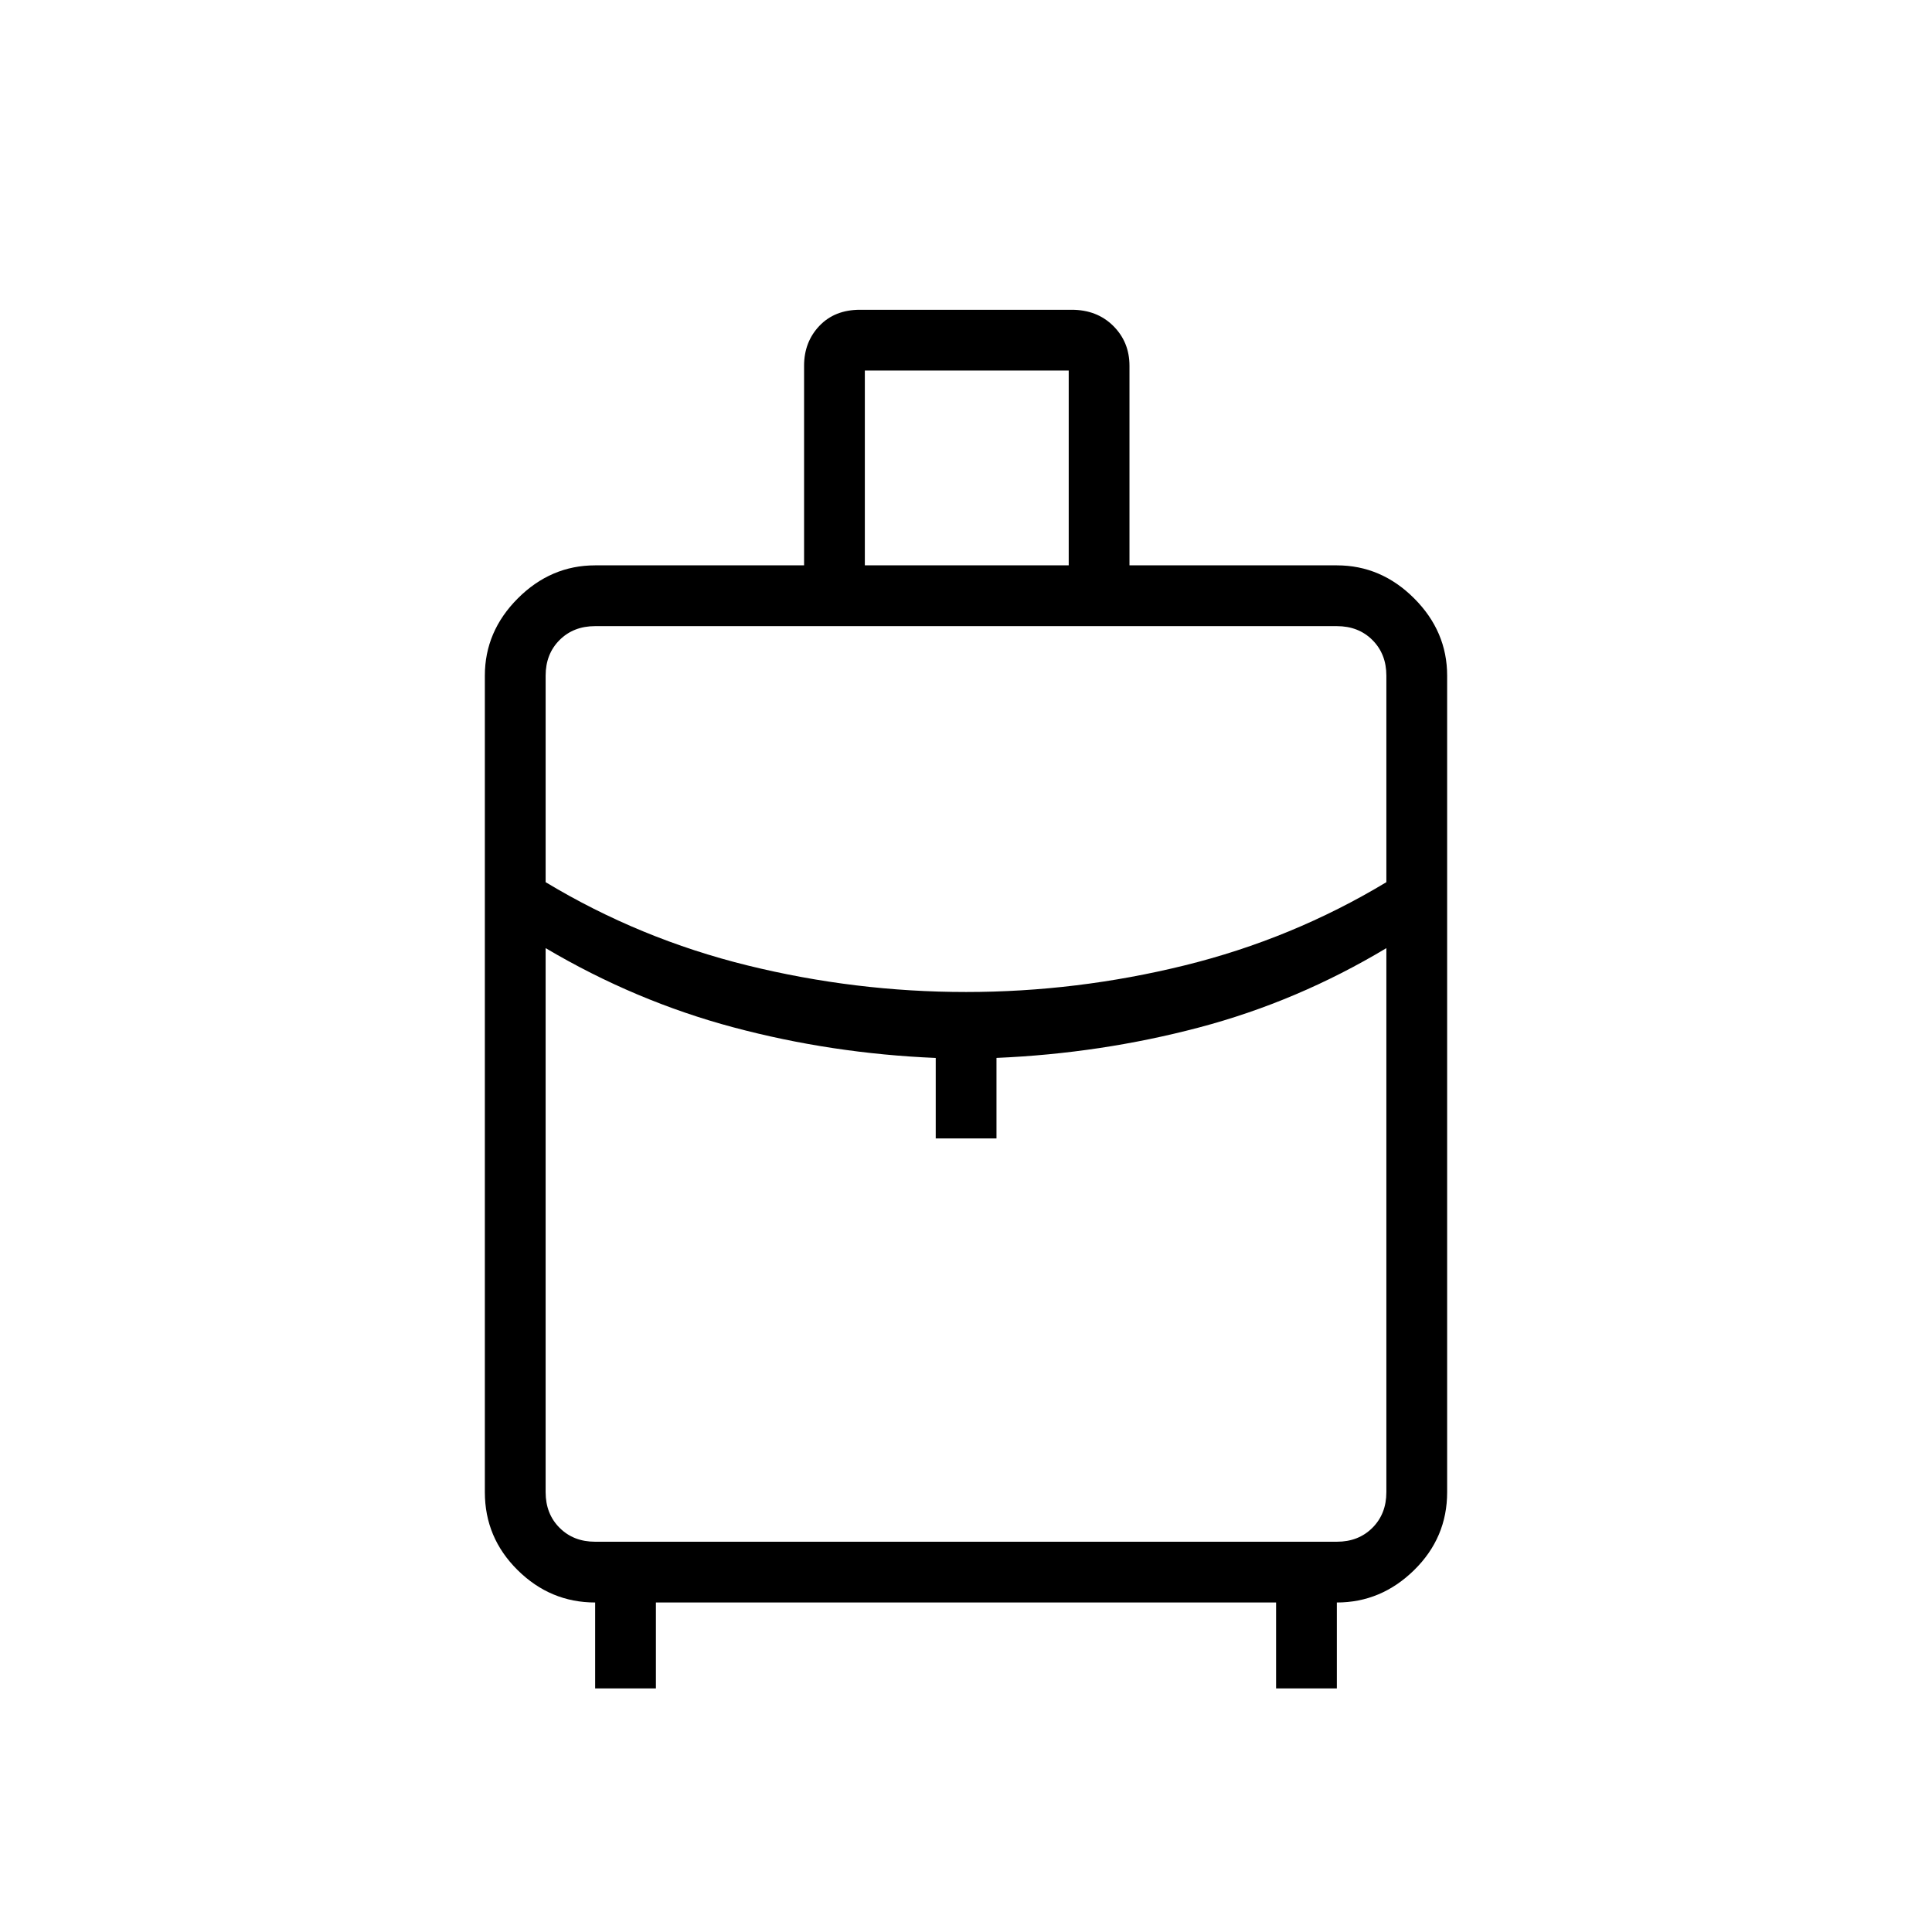 <svg xmlns="http://www.w3.org/2000/svg" height="48" viewBox="0 -960 960 960" width="48"><path d="M295.73-121.04v-42.69q-22.26 0-38.53-16.1-16.28-16.1-16.28-38.71v-405.73q0-22.01 16.4-38.41 16.4-16.4 38.41-16.4h103.81v-99.15q0-11.84 7.61-19.85 7.61-8 20.21-8h105.12q12.6 0 20.67 8 8.08 8.01 8.08 19.85v99.15h103.04q22.01 0 38.41 16.4 16.4 16.4 16.4 38.41v405.73q0 22.61-16.4 38.71t-38.41 16.1v42.69h-30.19v-42.69H325.92v42.69h-30.19Zm134-558.04h101.31v-96.8H429.73v96.8Zm50.25 212q54.93 0 108.53-13.19t100.37-41.38v-102.62q0-10.77-6.92-17.69-6.92-6.92-17.69-6.92H295.73q-10.77 0-17.69 6.92-6.92 6.92-6.92 17.69v102.62q46.77 28.19 100.35 41.38 53.57 13.19 108.51 13.19Zm-15.02 72.77v-40q-51.77-2.18-100.54-15.21-48.77-13.02-93.3-39.36v270.34q0 10.77 6.92 17.69 6.92 6.93 17.69 6.93h368.54q10.77 0 17.69-6.93 6.92-6.92 6.92-17.69v-270.34q-44.15 26.5-93.05 39.42-48.91 12.92-100.68 15.13v40.02h-30.19Zm15.04 0Zm0-72.77Zm0-21.8Z"/></svg>